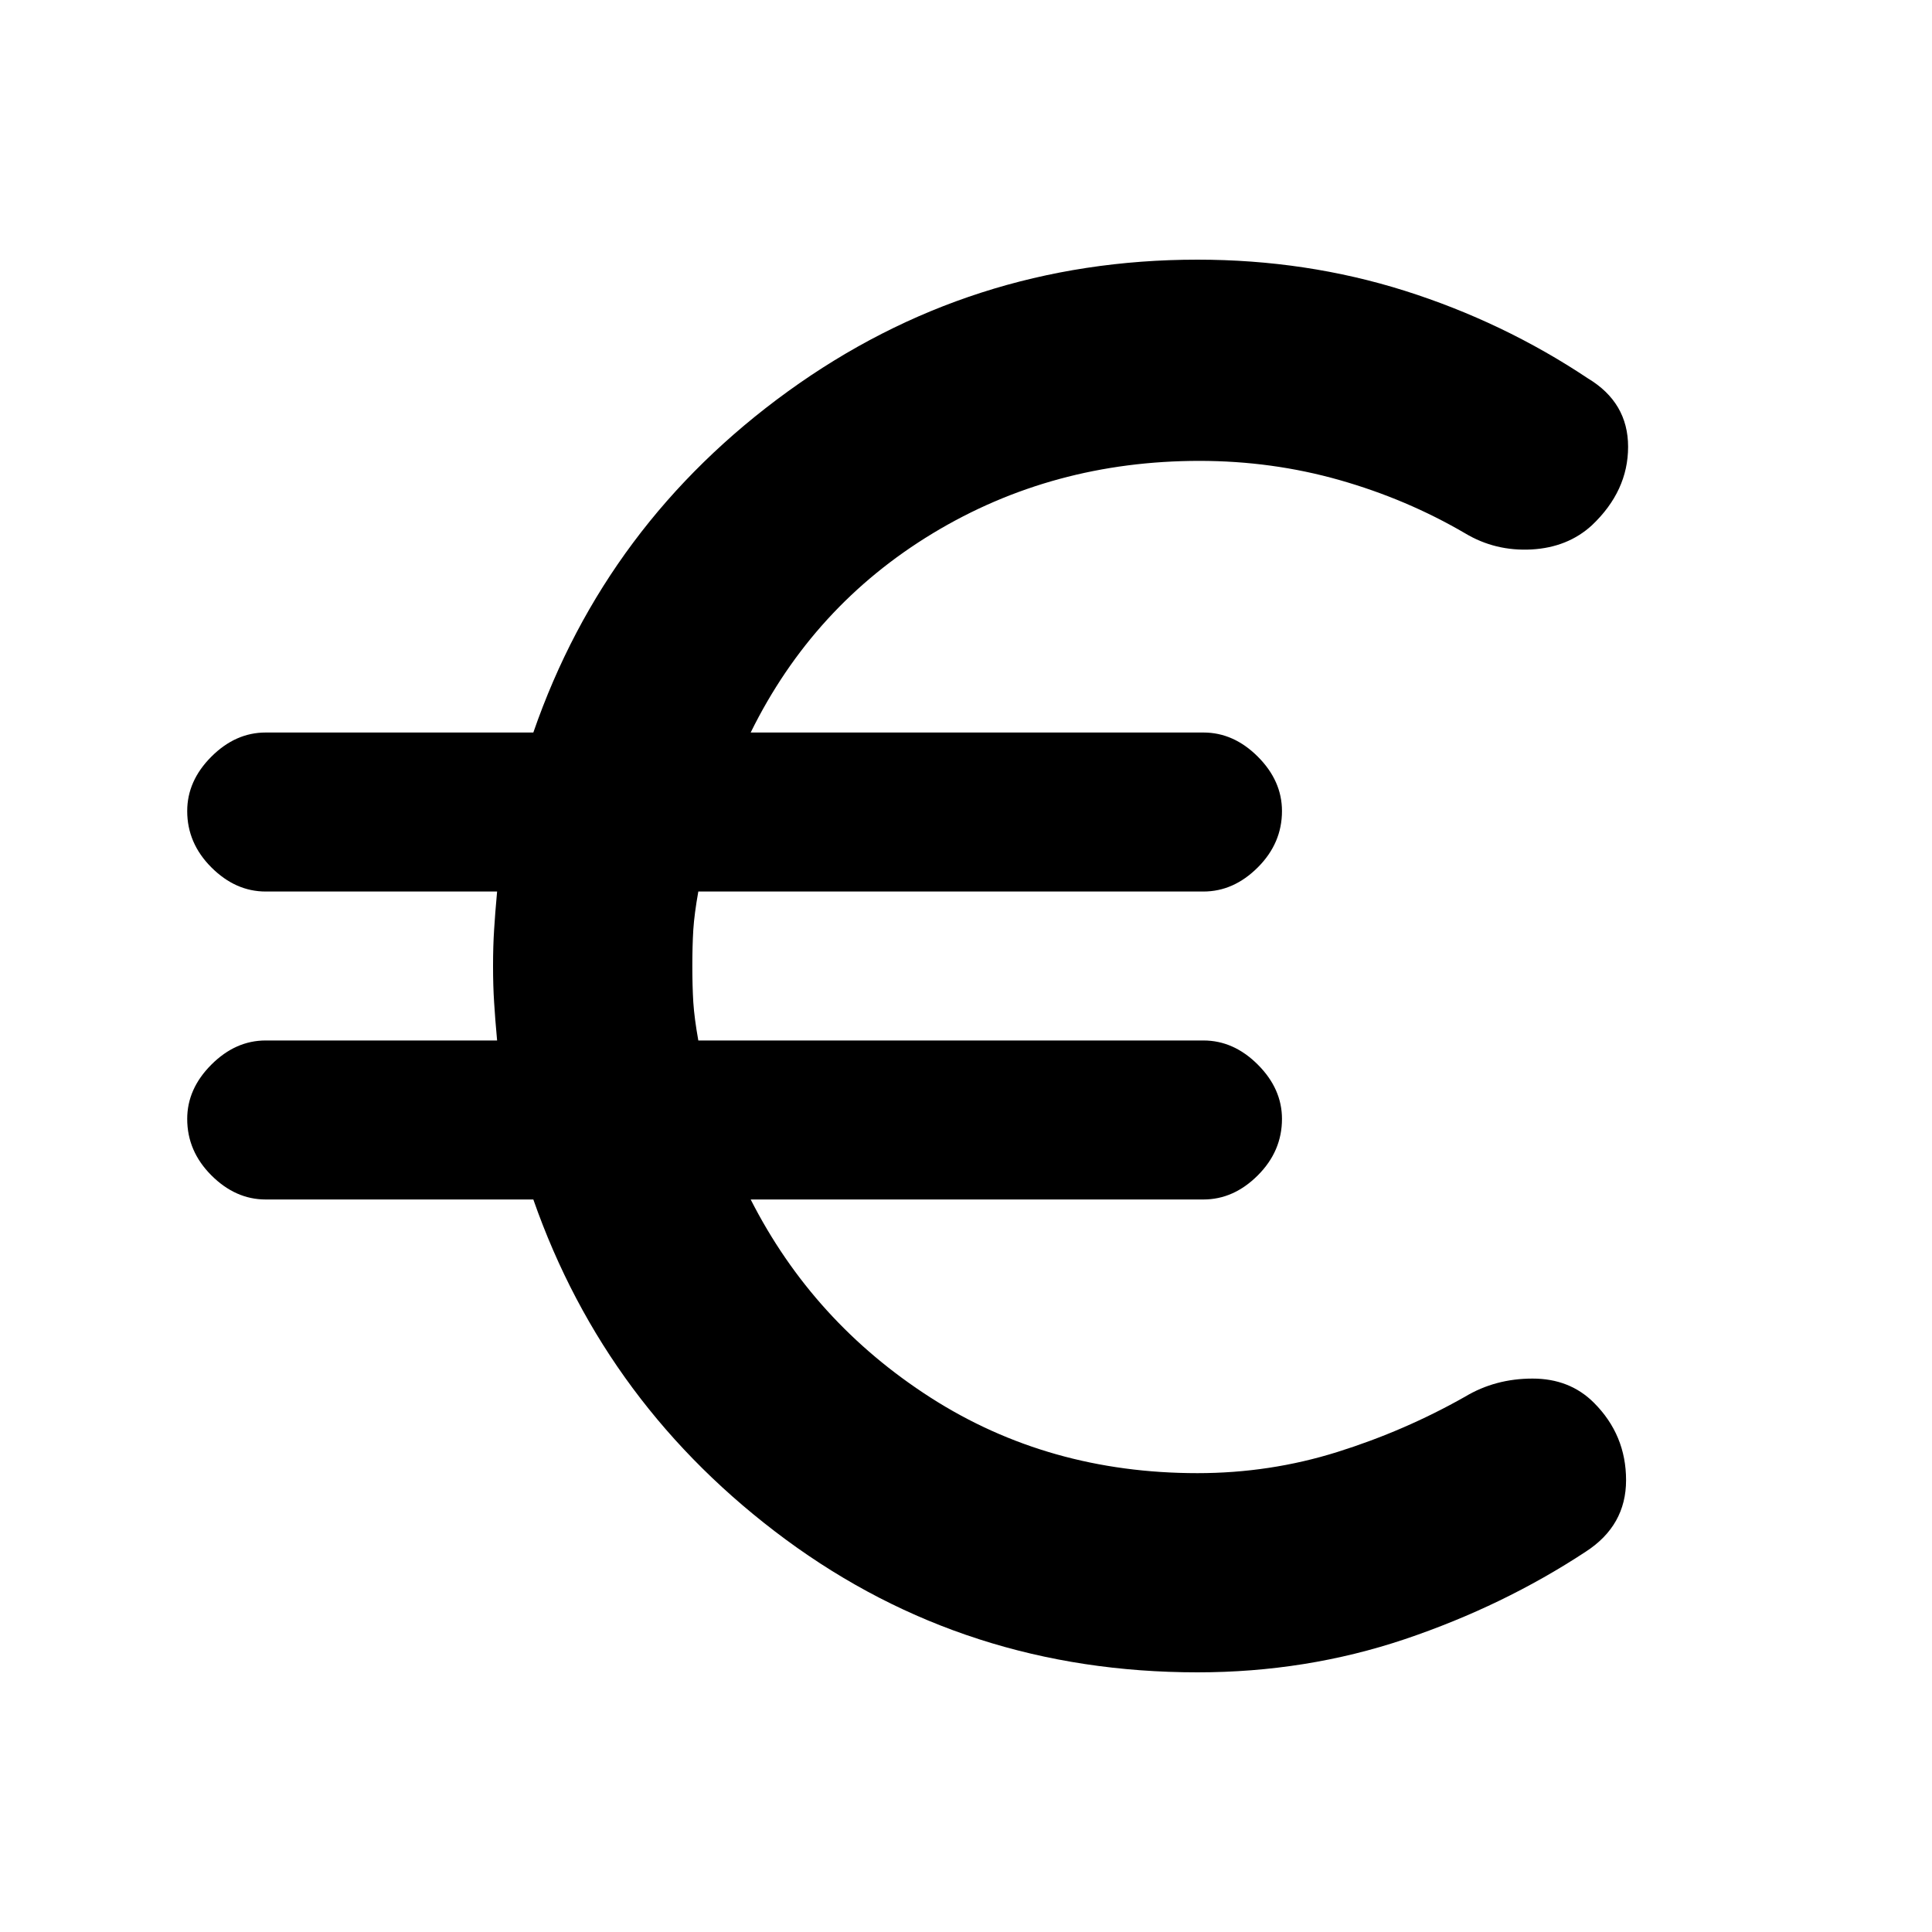 <svg xmlns="http://www.w3.org/2000/svg" height="20" width="20"><path d="M12.396 17.312Q10 17.312 8.135 15.938Q6.271 14.562 5.521 12.417H2.75Q2.438 12.417 2.188 12.167Q1.938 11.917 1.938 11.583Q1.938 11.271 2.188 11.021Q2.438 10.771 2.75 10.771H5.146Q5.125 10.542 5.115 10.375Q5.104 10.208 5.104 10Q5.104 9.792 5.115 9.625Q5.125 9.458 5.146 9.229H2.75Q2.438 9.229 2.188 8.979Q1.938 8.729 1.938 8.396Q1.938 8.083 2.188 7.833Q2.438 7.583 2.75 7.583H5.521Q6.271 5.417 8.156 4.052Q10.042 2.688 12.396 2.688Q13.521 2.688 14.542 3.01Q15.562 3.333 16.438 3.917Q16.854 4.167 16.854 4.625Q16.854 5.083 16.479 5.438Q16.229 5.667 15.854 5.688Q15.479 5.708 15.167 5.521Q14.562 5.167 13.865 4.969Q13.167 4.771 12.417 4.771Q10.896 4.771 9.656 5.521Q8.417 6.271 7.771 7.583H12.458Q12.771 7.583 13.021 7.833Q13.271 8.083 13.271 8.396Q13.271 8.729 13.021 8.979Q12.771 9.229 12.458 9.229H7.229Q7.188 9.458 7.177 9.625Q7.167 9.792 7.167 10Q7.167 10.208 7.177 10.375Q7.188 10.542 7.229 10.771H12.458Q12.771 10.771 13.021 11.021Q13.271 11.271 13.271 11.583Q13.271 11.917 13.021 12.167Q12.771 12.417 12.458 12.417H7.771Q8.417 13.688 9.635 14.469Q10.854 15.25 12.396 15.25Q13.146 15.25 13.844 15.031Q14.542 14.812 15.167 14.458Q15.479 14.271 15.865 14.271Q16.25 14.271 16.5 14.521Q16.833 14.854 16.833 15.323Q16.833 15.792 16.417 16.062Q15.562 16.625 14.542 16.969Q13.521 17.312 12.396 17.312Z"/></svg>